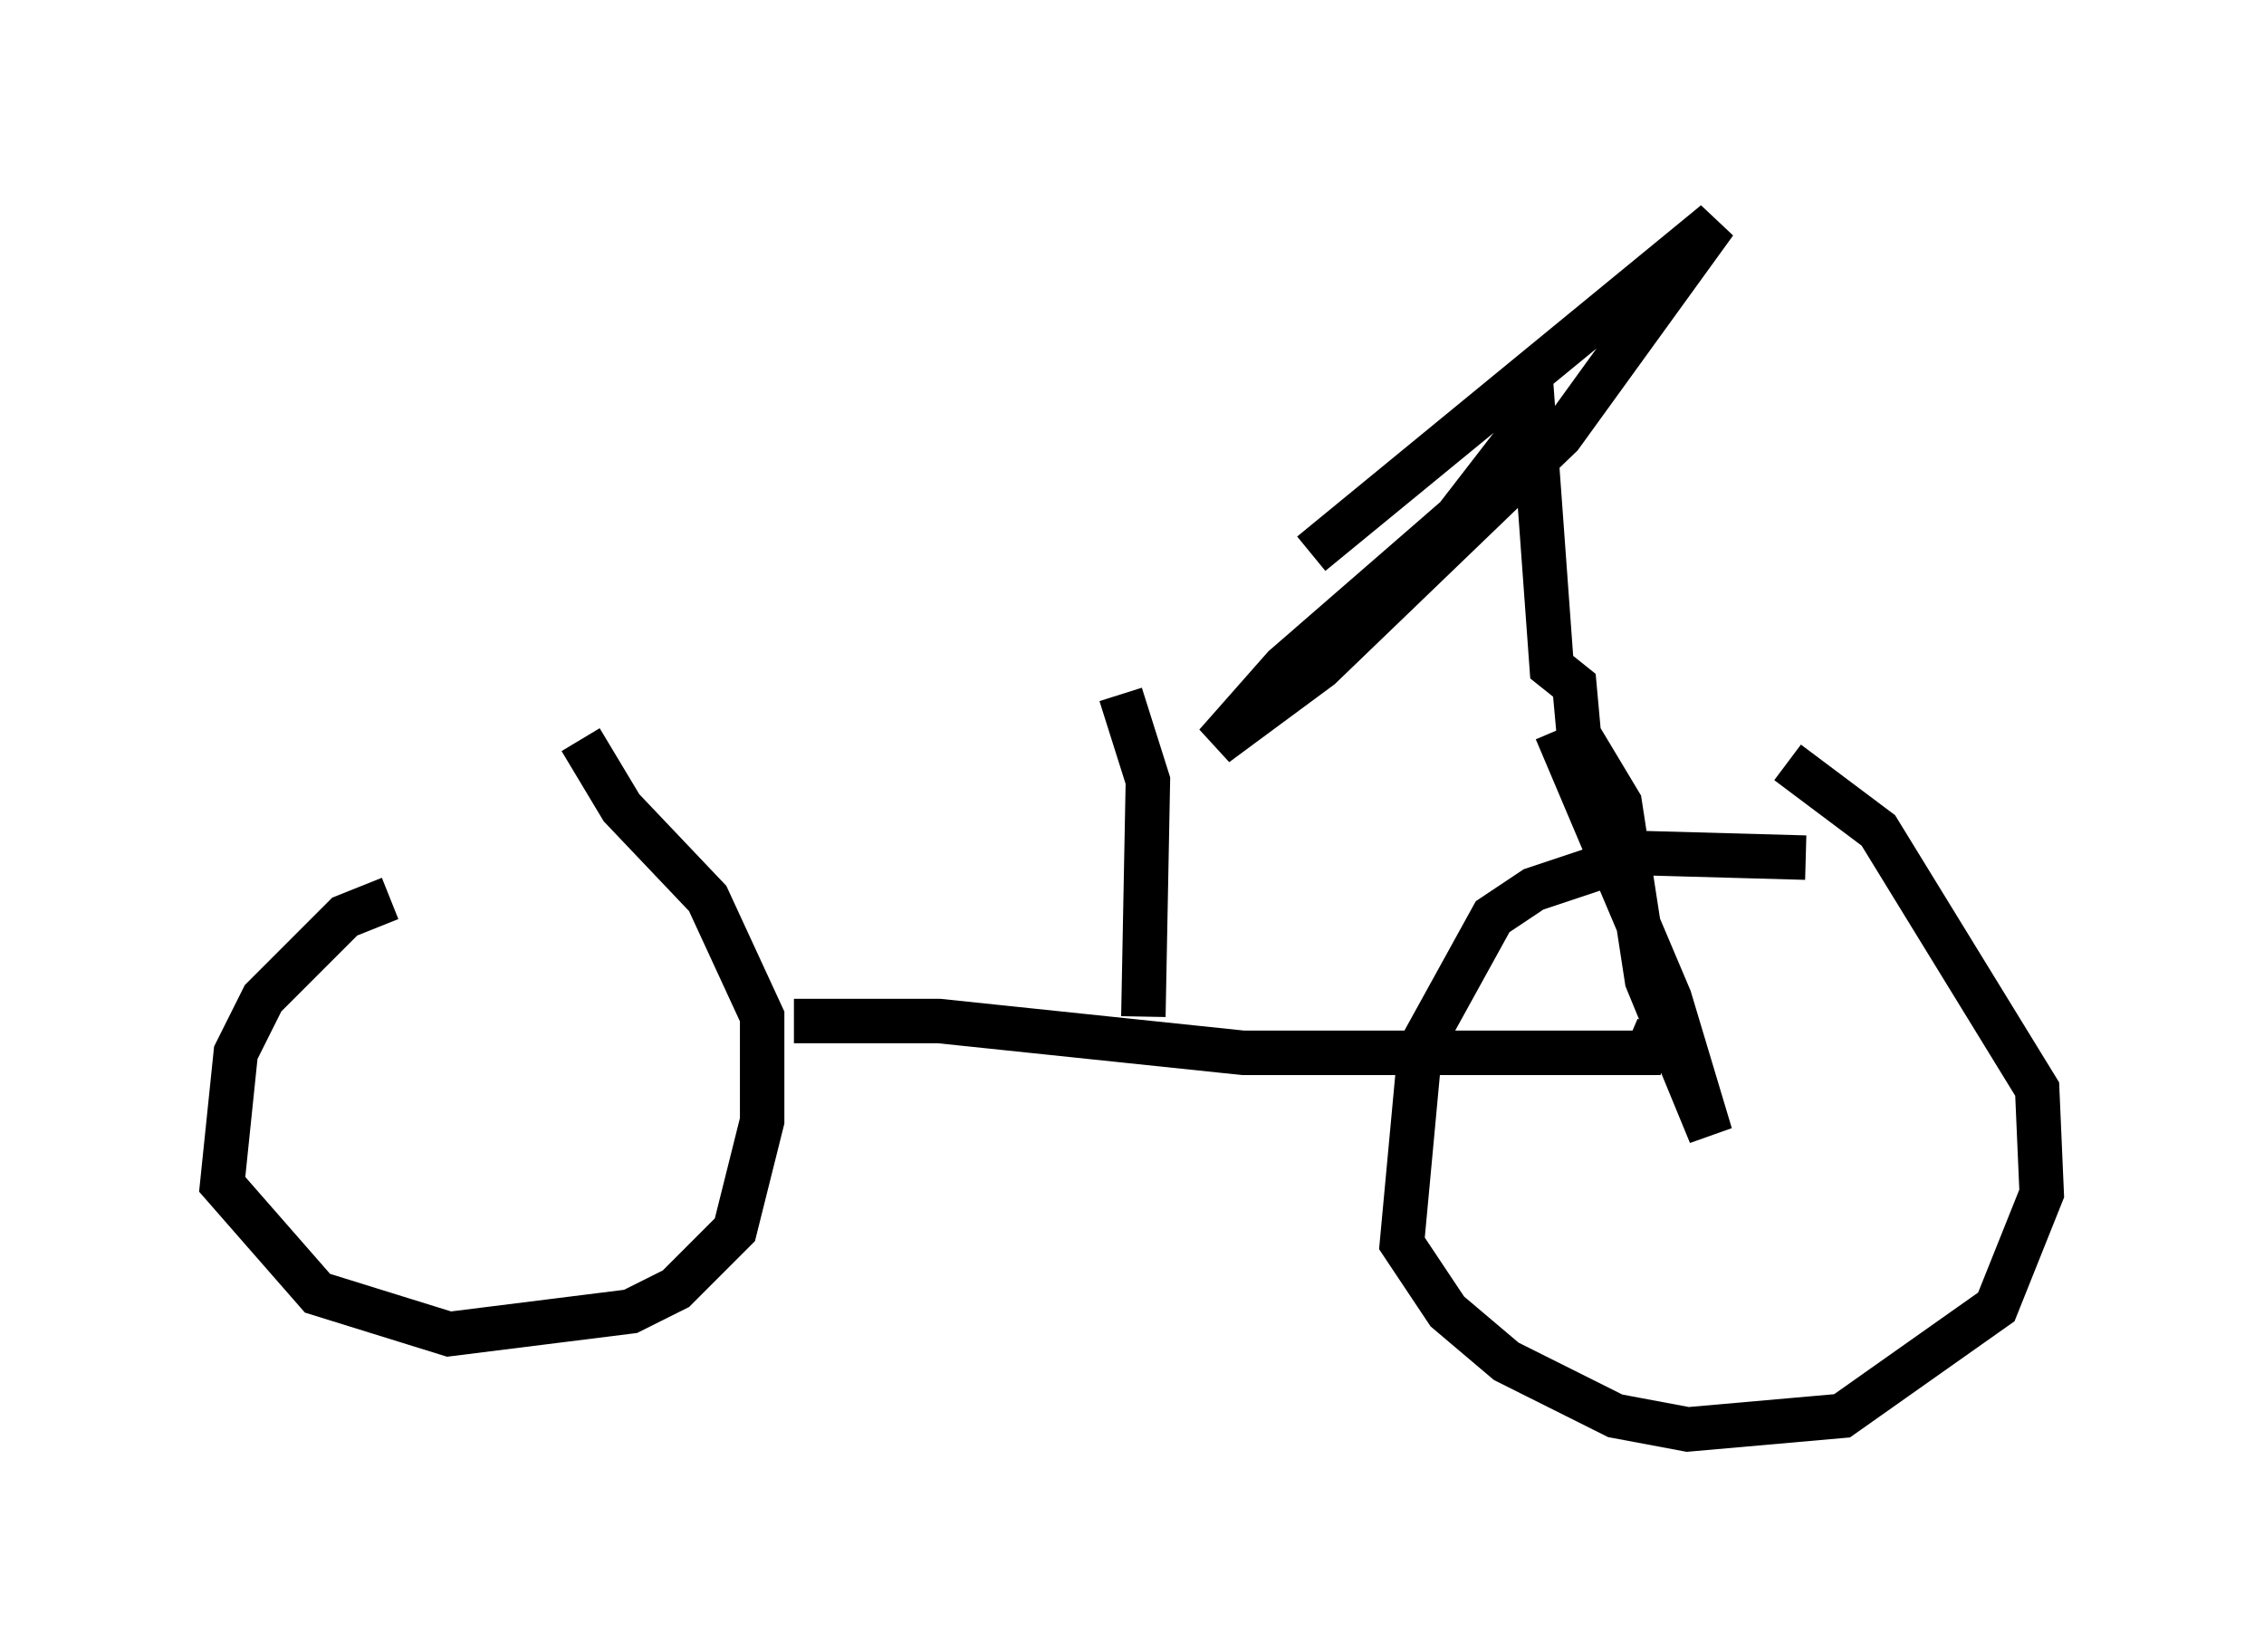<?xml version="1.0" encoding="utf-8" ?>
<svg baseProfile="full" height="37.154" version="1.1" width="50.936" xmlns="http://www.w3.org/2000/svg" xmlns:ev="http://www.w3.org/2001/xml-events" xmlns:xlink="http://www.w3.org/1999/xlink"><defs /><rect fill="white" height="37.154" width="50.936" x="0" y="0" /><path d="M13.779, 20.517 m-5.002, -0.306 l-1.021, 0.408 -1.838, 1.838 l-0.613, 1.225 -0.306, 2.96 l2.144, 2.45 2.96, 0.919 l4.083, -0.51 1.021, -0.51 l1.327, -1.327 0.613, -2.45 l0.0, -2.348 -1.225, -2.654 l-1.94, -2.042 -0.919, -1.531 m27.563, 2.654 l-3.675, -0.102 -2.45, 0.817 l-0.919, 0.613 -1.633, 2.96 l-0.408, 4.39 1.021, 1.531 l1.327, 1.123 2.45, 1.225 l1.633, 0.306 3.471, -0.306 l3.471, -2.45 1.021, -2.552 l-0.102, -2.348 -3.573, -5.819 l-2.042, -1.531 m-22.356, 5.819 l3.267, 0.0 6.84, 0.715 l9.392, 0.0 -0.715, -0.306 m-1.633, -6.942 l2.552, 6.023 0.919, 3.063 l-1.429, -3.471 -0.613, -3.981 l-0.919, -1.531 -0.102, -1.123 l-0.51, -0.408 -0.408, -5.615 l-1.735, 2.246 -3.879, 3.369 l-1.531, 1.735 2.348, -1.735 l5.41, -5.206 3.471, -4.798 l-9.086, 7.452 m-3.777, 10.413 l0.102, -5.308 -0.613, -1.94 " fill="none" stroke="black" stroke-width="1" /></svg>